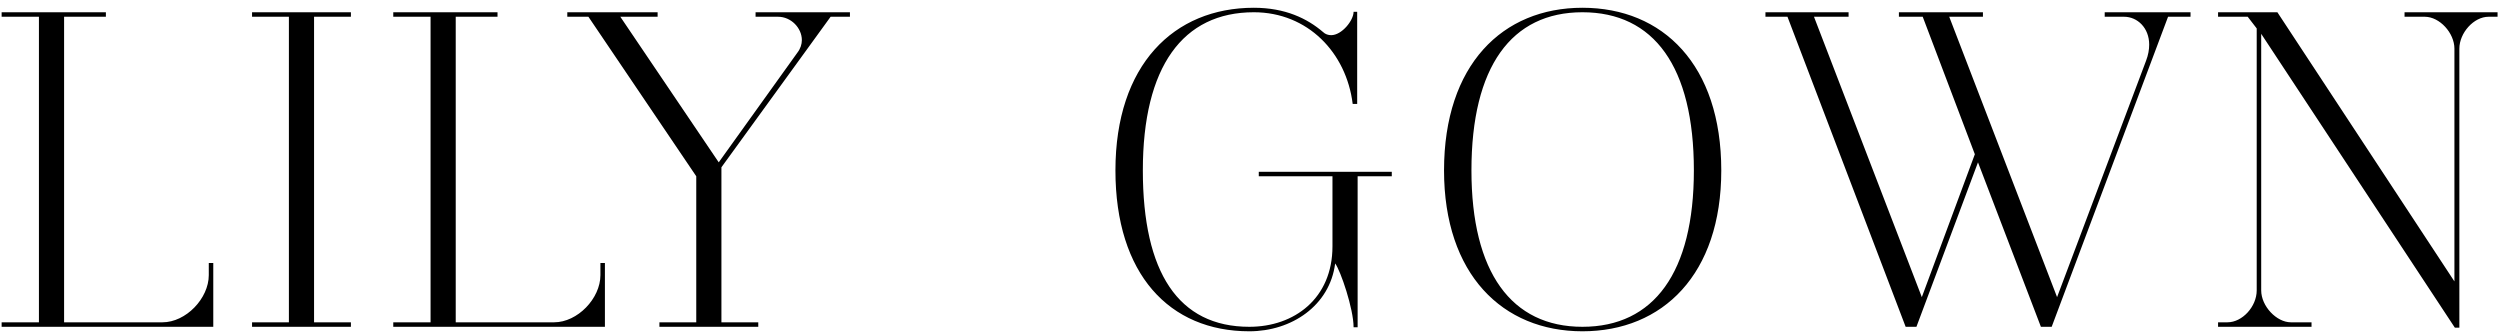 <?xml version="1.0" encoding="UTF-8"?>
<svg width="306px" height="41px" viewBox="0 0 306 41" version="1.1" xmlns="http://www.w3.org/2000/svg" xmlns:xlink="http://www.w3.org/1999/xlink">
    <title>LILYGOWN</title>
    <g id="final-copy" stroke="none" stroke-width="1" fill="none" fill-rule="evenodd">
        <path d="M26.105,40 L26.105,32.19 L25.555,32.19 L25.555,33.675 C25.555,36.535 22.75,39.45 19.89,39.45 L7.845,39.45 L7.845,2.05 L12.96,2.05 L12.96,1.5 L0.2,1.5 L0.2,2.05 L4.765,2.05 L4.765,39.45 L0.2,39.45 L0.2,40 L26.105,40 Z M42.951,40 L42.951,39.45 L38.441,39.45 L38.441,2.05 L42.951,2.05 L42.951,1.5 L30.851,1.5 L30.851,2.05 L35.361,2.05 L35.361,39.45 L30.851,39.45 L30.851,40 L42.951,40 Z M74.041,40 L74.041,32.19 L73.491,32.19 L73.491,33.675 C73.491,36.535 70.686,39.45 67.826,39.45 L55.781,39.45 L55.781,2.05 L60.896,2.05 L60.896,1.5 L48.136,1.5 L48.136,2.05 L52.701,2.05 L52.701,39.45 L48.136,39.45 L48.136,40 L74.041,40 Z M92.812,40 L92.812,39.45 L88.302,39.45 L88.302,20.475 L101.667,2.05 L104.032,2.05 L104.032,1.5 L92.482,1.5 L92.482,2.05 L95.232,2.05 C96.827,2.05 98.147,3.425 98.147,4.91 C98.147,5.405 97.982,5.955 97.597,6.45 L87.972,19.87 L75.927,2.05 L80.492,2.05 L80.492,1.5 L69.437,1.5 L69.437,2.05 L72.022,2.05 L85.222,21.575 L85.222,39.45 L80.712,39.45 L80.712,40 L92.812,40 Z M152.919,40.55 C158.089,40.55 162.764,37.415 163.424,32.245 C164.084,33.125 165.679,37.8 165.679,40.055 L166.174,40.055 L166.174,21.575 L170.354,21.575 L170.354,21.025 L154.074,21.025 L154.074,21.575 L163.094,21.575 L163.094,30.155 C163.094,36.535 158.419,40 152.919,40 C144.229,40 139.884,33.345 139.884,20.86 C139.884,8.155 144.779,1.5 153.469,1.5 C160.069,1.5 164.799,6.45 165.569,12.72 L166.119,12.72 L166.119,1.445 L165.679,1.445 C165.679,2.49 164.249,4.305 162.929,4.305 C162.599,4.305 162.214,4.195 161.939,3.92 C160.014,2.27 157.319,0.95 153.469,0.95 C143.679,0.95 136.529,7.935 136.529,20.86 C136.529,33.565 143.129,40.55 152.919,40.55 Z M193.69,40.55 C203.535,40.55 210.685,33.565 210.685,20.86 C210.685,7.935 203.535,0.95 193.69,0.95 C183.9,0.95 176.75,7.935 176.75,20.86 C176.75,33.565 183.9,40.55 193.69,40.55 Z M193.69,40 C185,40 180.105,33.345 180.105,20.86 C180.105,8.155 185,1.5 193.69,1.5 C202.435,1.5 207.33,8.155 207.33,20.86 C207.33,33.345 202.435,40 193.69,40 Z M234.571,40 L242.106,19.87 L249.806,40 L251.126,40 L265.371,2.05 L268.121,2.05 L268.121,1.5 L257.616,1.5 L257.616,2.05 L259.981,2.05 C261.631,2.05 263.061,3.425 263.061,5.46 C263.061,6.065 262.951,6.725 262.676,7.44 L251.786,36.37 L238.586,2.05 L242.711,2.05 L242.711,1.5 L232.426,1.5 L232.426,2.05 L235.341,2.05 L241.721,18.88 L235.231,36.37 L222.031,2.05 L226.266,2.05 L226.266,1.5 L216.091,1.5 L216.091,2.05 L218.786,2.05 L233.251,40 L234.571,40 Z M301.026,40.11 L301.026,5.955 C301.026,4.03 302.786,2.05 304.601,2.05 L305.701,2.05 L305.701,1.5 L294.316,1.5 L294.316,2.05 L296.791,2.05 C298.606,2.05 300.421,4.03 300.421,5.955 L300.421,34.445 L278.751,1.5 L271.491,1.5 L271.491,2.05 L275.121,2.05 L276.221,3.48 L276.221,35.545 C276.221,37.525 274.461,39.45 272.646,39.45 L271.491,39.45 L271.491,40 L282.931,40 L282.931,39.45 L280.401,39.45 C278.641,39.45 276.771,37.47 276.771,35.545 L276.771,4.14 L300.476,40.11 L301.026,40.11 Z" id="LILYGOWN" fill="#000000" fill-rule="nonzero"></path>
    </g>
</svg>